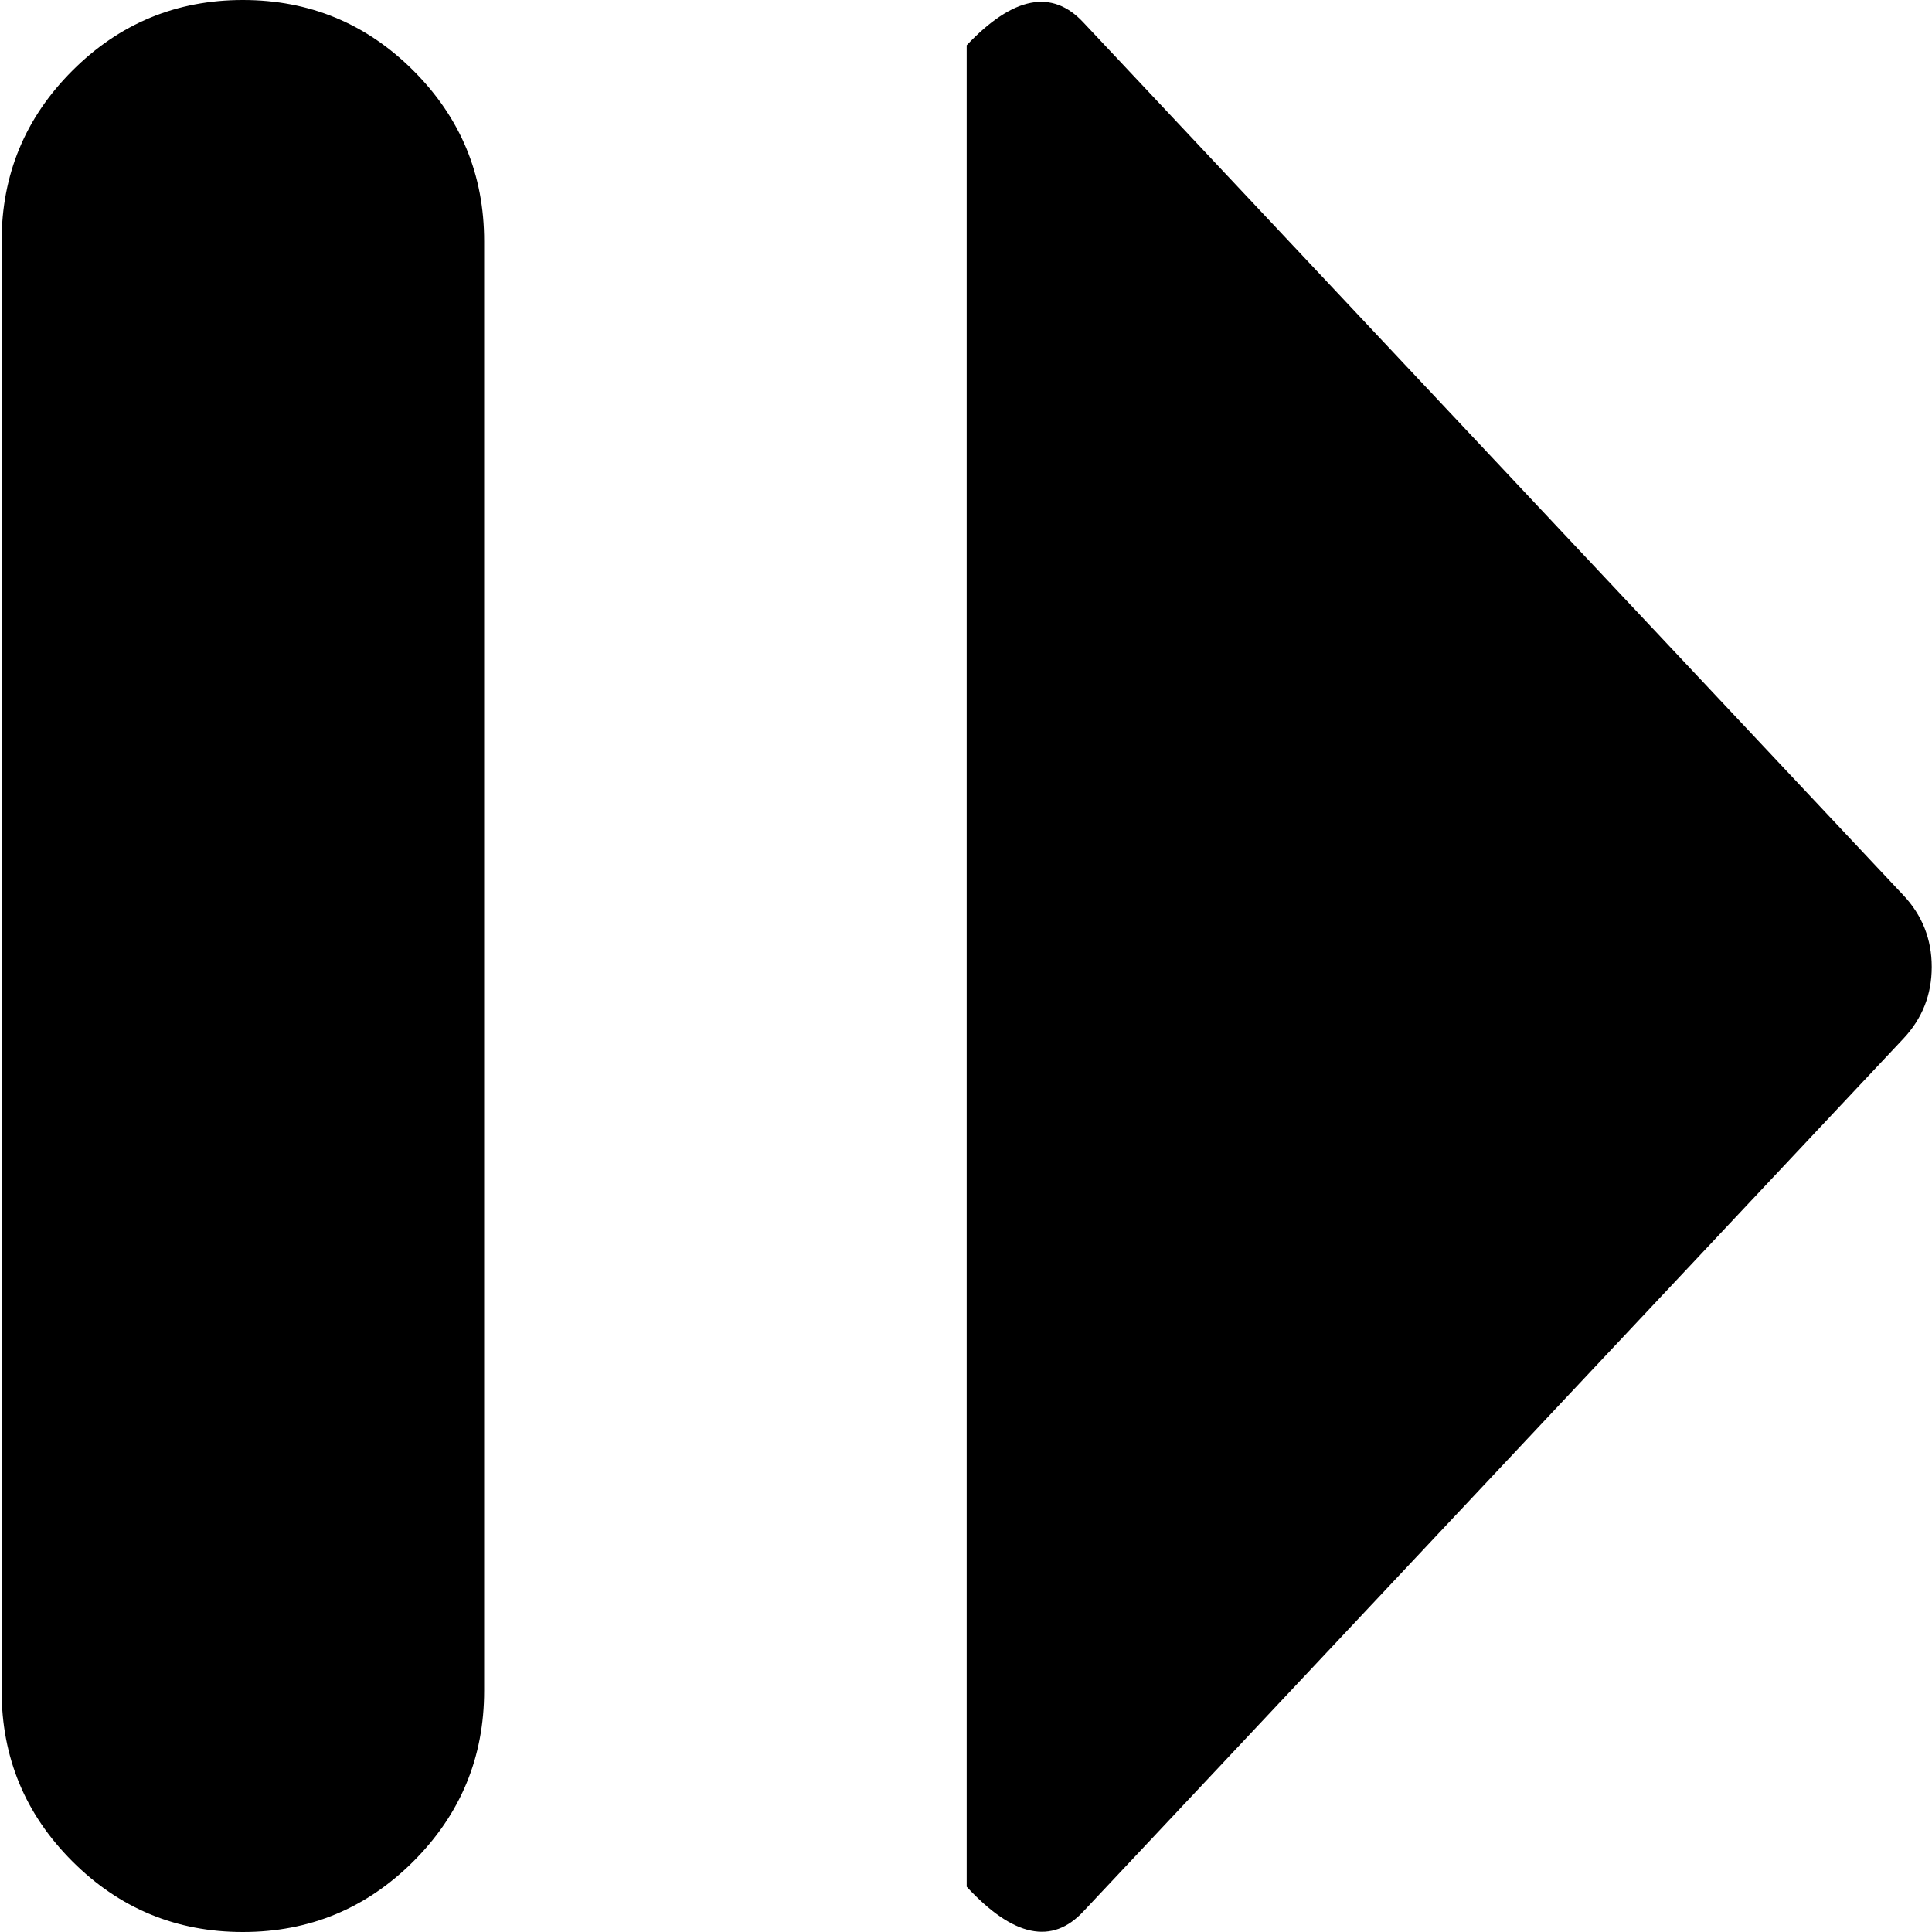 <svg xmlns="http://www.w3.org/2000/svg" width="1em" height="1em" viewBox="0 0 1025 1025"><path fill="currentColor" d="m1009.86 551l-435 463q-25 27-62-13V24q37-39 62-12l435 463q15 16 15 38t-15 38m-881 474q-53 0-90.5-37.5T.86 897V128q0-53 37.5-90.5T128.86 0t90.5 37.5t37.5 90.5v769q0 53-37.5 90.5t-90.5 37.5"/></svg>